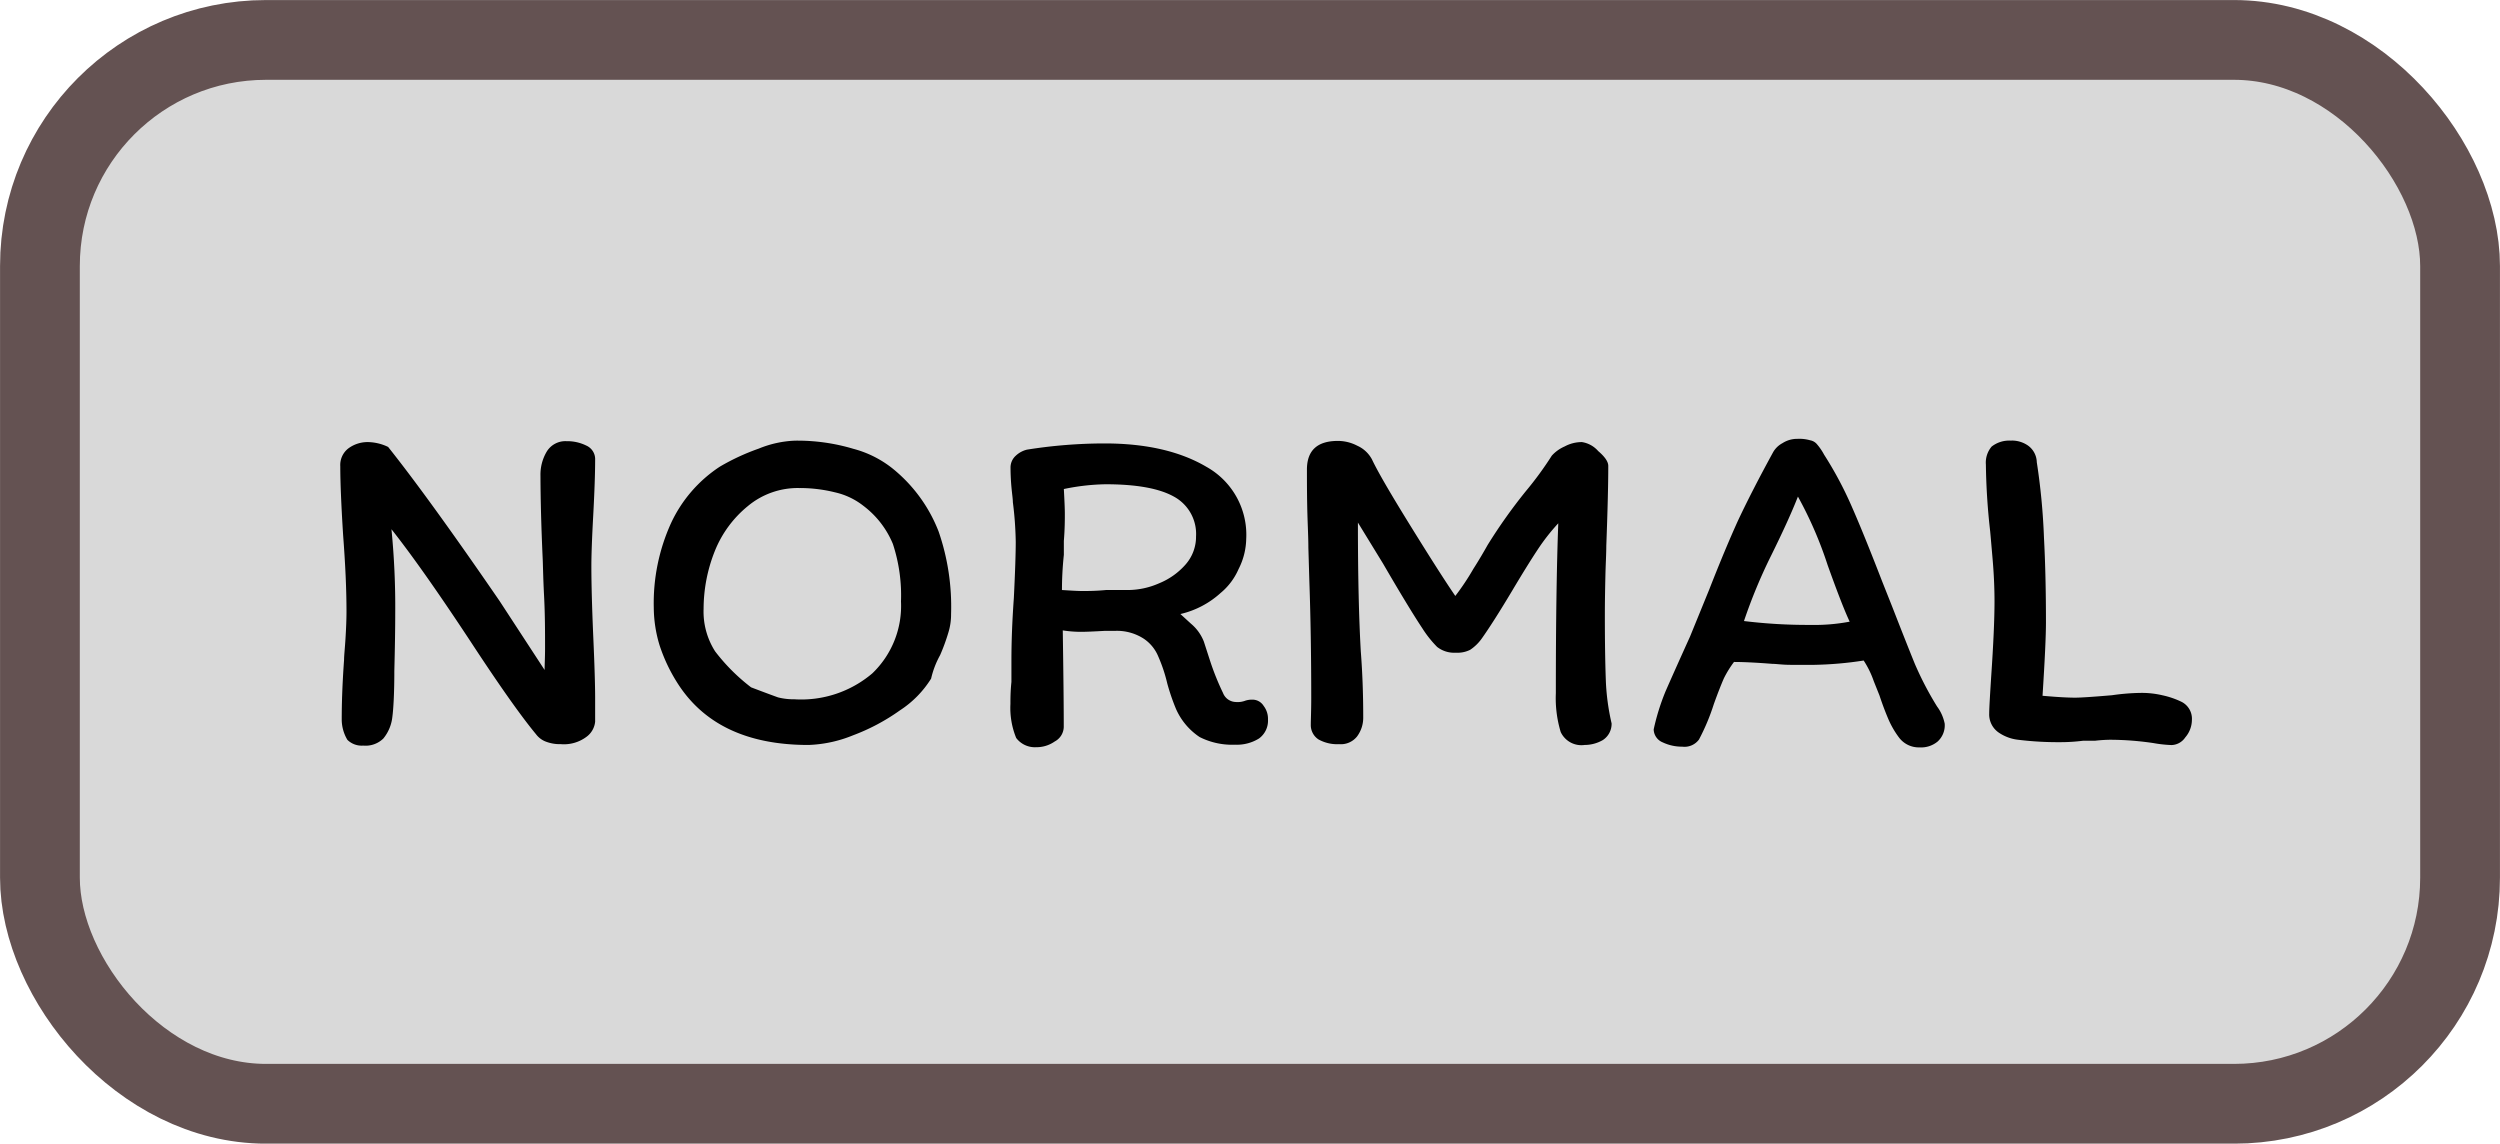 <svg xmlns="http://www.w3.org/2000/svg" viewBox="0 0 278 127.17"><defs><style>.cls-1{fill:#d9d9d9;stroke:#645252;stroke-width:8.87px;}</style></defs><title>Asset 3</title><g id="Layer_2" data-name="Layer 2"><g id="Layer_1-2" data-name="Layer 1"><rect class="cls-1" x="4.44" y="4.44" width="269.12" height="118.3" rx="25.14"/><path d="M60.1,52.89a5,5,0,0,1,.69-2.66A2.42,2.42,0,0,1,63,49.06a4.76,4.76,0,0,1,2.18.48,1.65,1.65,0,0,1,1,1.59q0,2.19-.21,6.13c-.14,2.55-.21,4.45-.21,5.69q0,2.92.21,7.83.21,4.68.21,6.86c0,1.17,0,2,0,2.61a2.37,2.37,0,0,1-1,1.71,4.18,4.18,0,0,1-2.82.79,4.36,4.36,0,0,1-1.76-.32,2.48,2.48,0,0,1-1-.79q-2.49-3-7.29-10.33-5.37-8.15-8.78-12.46a88.13,88.13,0,0,1,.42,9.37q0,2.44-.1,6.39c0,2.59-.11,4.29-.22,5.11a4.55,4.55,0,0,1-1,2.4,2.82,2.82,0,0,1-2.24.79,2.26,2.26,0,0,1-1.76-.64A4.44,4.44,0,0,1,38,79.93c0-1.45.05-3.64.26-6.55,0-.46.09-1.26.16-2.39s.11-2.15.11-3c0-2.45-.13-5.26-.37-8.42-.22-3.47-.32-6-.32-7.71a2.33,2.33,0,0,1,.9-2,3.59,3.59,0,0,1,2.18-.7,5.36,5.36,0,0,1,2.24.54q4.57,5.74,12.4,17.14l5,7.66c0-.57.05-1.36.05-2.39,0-1.81,0-3.76-.11-5.86s-.12-3.51-.16-4.26Q60.11,56.83,60.1,52.89ZM88.41,49a21.71,21.71,0,0,1,6.49.91,11.86,11.86,0,0,1,4.79,2.55,16.8,16.8,0,0,1,4.69,6.66,25.62,25.62,0,0,1,1.38,9.15,6.8,6.8,0,0,1-.32,2.13,21.43,21.43,0,0,1-.9,2.45,9.94,9.94,0,0,0-1,2.61A11.37,11.37,0,0,1,100.06,79a22.6,22.6,0,0,1-5.21,2.77,14.33,14.33,0,0,1-4.95,1.07q-10.28,0-14.64-7a18.4,18.4,0,0,1-1.92-4.1,14.6,14.6,0,0,1-.64-4.15,21.52,21.52,0,0,1,1.92-9.42,15.13,15.13,0,0,1,5.43-6.28,24.52,24.52,0,0,1,4.31-2A11.8,11.8,0,0,1,88.41,49ZM78.24,67.69a8.23,8.23,0,0,0,1.28,4.74,21.23,21.23,0,0,0,4,4c1.49.57,2.5.94,3,1.12a7.09,7.09,0,0,0,1.81.21A12.2,12.2,0,0,0,97,74.88a10.38,10.38,0,0,0,3.19-8,18.3,18.3,0,0,0-.9-6.39A10.17,10.17,0,0,0,96,56.24a7.91,7.91,0,0,0-3.14-1.49,16.18,16.18,0,0,0-4-.48,8.67,8.67,0,0,0-5.69,2,12.37,12.37,0,0,0-3.68,5A17.42,17.42,0,0,0,78.24,67.69Zm61,10.11a1.47,1.47,0,0,1,1.28.7A2.35,2.35,0,0,1,141,80,2.45,2.45,0,0,1,140,82.12a4.65,4.65,0,0,1-2.66.69,8,8,0,0,1-3.94-.85,7.26,7.26,0,0,1-2.66-3.2A23.42,23.42,0,0,1,129.8,76a17.15,17.15,0,0,0-1-3,4.38,4.38,0,0,0-1.65-2,5.48,5.48,0,0,0-3.09-.85l-1.17,0c-1.21.07-2.11.11-2.71.11a13.15,13.15,0,0,1-2-.16c.07,4.68.11,8.27.11,10.75a1.88,1.88,0,0,1-1,1.6,3.53,3.53,0,0,1-2.07.64A2.6,2.6,0,0,1,113,82.06a8.81,8.81,0,0,1-.64-3.78c0-.57,0-1.38.11-2.45l0-2.34c0-2.16.09-4.49.27-7q.21-4.26.21-6.23a39,39,0,0,0-.32-4.42c0-.35-.09-.92-.16-1.7s-.1-1.55-.1-2.18a1.76,1.76,0,0,1,.58-1.28A2.76,2.76,0,0,1,114.2,50a55.24,55.24,0,0,1,8.63-.69q6.92,0,11.34,2.61a8.65,8.65,0,0,1,4.41,8,7.66,7.66,0,0,1-.85,3.36,7.14,7.14,0,0,1-2,2.66,10,10,0,0,1-4.47,2.34l1.17,1.07a4.93,4.93,0,0,1,1.44,2l.69,2.13A28.73,28.73,0,0,0,136,77.06a1.56,1.56,0,0,0,1.38,1,2.41,2.41,0,0,0,1-.11A2.39,2.39,0,0,1,139.22,77.8ZM118.09,65.61c1.06.07,1.81.11,2.24.11.63,0,1.52,0,2.66-.11l2.5,0a8.66,8.66,0,0,0,3.41-.75,7.84,7.84,0,0,0,2.92-2.07A4.67,4.67,0,0,0,133,59.65a4.72,4.72,0,0,0-2.45-4.42c-1.64-.92-4.17-1.38-7.62-1.38a24.49,24.49,0,0,0-4.63.53c.07,1.28.11,2.2.11,2.77s0,1.68-.11,3l0,1.55C118.14,63.22,118.09,64.51,118.09,65.61Zm57.82-16.45a3,3,0,0,1,1.81,1c.74.63,1.12,1.18,1.12,1.65,0,2.16-.08,5.12-.22,8.89,0,.92-.07,2-.1,3.35s-.06,2.77-.06,4.47q0,4.26.11,7.19a25.29,25.29,0,0,0,.64,4.73,2.14,2.14,0,0,1-1,1.87,4.07,4.07,0,0,1-2,.53,2.54,2.54,0,0,1-2.66-1.44,13,13,0,0,1-.54-4.31q0-11.72.27-18.9a22.75,22.75,0,0,0-2.34,3q-1.12,1.7-2.77,4.47-2.13,3.57-3.46,5.43a4.94,4.94,0,0,1-1.23,1.17,3.15,3.15,0,0,1-1.59.32,3.08,3.08,0,0,1-2.08-.64,12.23,12.23,0,0,1-1.65-2.08c-.92-1.38-2.38-3.77-4.36-7.18L151,58.11q0,8.73.32,14.32.27,3.45.27,7.29a3.48,3.48,0,0,1-.69,2.18,2.3,2.3,0,0,1-2,.85,4.24,4.24,0,0,1-2.29-.53,1.9,1.9,0,0,1-.85-1.6c0-.6.05-1.59.05-3q0-7-.21-13l-.11-3.72c0-1.1-.07-2.38-.11-3.83s-.05-3.11-.05-4.85q0-3.2,3.46-3.19a4.66,4.66,0,0,1,2.13.53,3.44,3.44,0,0,1,1.65,1.54q.9,1.92,4.26,7.35t5,7.82a27,27,0,0,0,2-3c.64-1,1.17-1.91,1.59-2.66a58.83,58.83,0,0,1,4.26-6,37.82,37.82,0,0,0,2.88-3.94A4.18,4.18,0,0,1,174,49.64,4,4,0,0,1,175.91,49.16ZM211.16,82A9.94,9.94,0,0,1,210,80c-.32-.75-.66-1.63-1-2.66l-.64-1.6a10.39,10.39,0,0,0-1.12-2.29,40.18,40.18,0,0,1-5.48.48c-.78,0-1.65,0-2.61,0s-1.61-.11-2.07-.11q-2.67-.21-4.26-.21a11.61,11.61,0,0,0-1.12,1.81c-.28.64-.66,1.59-1.12,2.87a23.8,23.8,0,0,1-1.65,3.94,2,2,0,0,1-1.86.8,5,5,0,0,1-2.18-.48,1.6,1.6,0,0,1-1-1.44,24.84,24.84,0,0,1,1.33-4.26q1-2.28,2.71-6.06l2.13-5.22q1.75-4.47,3.2-7.67c1-2.13,2.29-4.65,3.88-7.56a2.6,2.6,0,0,1,1.07-1.06,3,3,0,0,1,1.65-.48,4.38,4.38,0,0,1,1.43.16,1.28,1.28,0,0,1,.75.43,6.33,6.33,0,0,1,.8,1.17,41,41,0,0,1,3.09,5.8q1.32,3,3.35,8.25l1.12,2.82c1,2.56,1.84,4.7,2.55,6.44a36.14,36.14,0,0,0,2.45,4.69,4.74,4.74,0,0,1,.85,1.91,2.43,2.43,0,0,1-.8,2,2.88,2.88,0,0,1-2,.64A2.75,2.75,0,0,1,211.16,82Zm-5.48-12.88c-.57-1.21-1.38-3.3-2.45-6.29a43.58,43.58,0,0,0-3.3-7.61c-.67,1.71-1.67,3.91-3,6.6a58.24,58.24,0,0,0-3,7.24,58.29,58.29,0,0,0,7.35.43A21.06,21.06,0,0,0,205.68,69.13Zm18-20.13a3.14,3.14,0,0,1,1.81.54,2.34,2.34,0,0,1,1,1.86,72.48,72.48,0,0,1,.8,8.41q.22,4.15.22,9.42,0,2.23-.38,8.15c1.56.14,2.77.21,3.62.21.61,0,2-.09,4.1-.27a24.5,24.5,0,0,1,3.25-.26,10,10,0,0,1,2.34.26,9.41,9.41,0,0,1,2.18.75,2.11,2.11,0,0,1,1.12,2A3,3,0,0,1,243,82a1.9,1.9,0,0,1-1.54.85,14.09,14.09,0,0,1-2-.22,33.58,33.58,0,0,0-4.79-.37,16,16,0,0,0-1.7.11c-.6,0-1.05,0-1.33,0a20,20,0,0,1-2.56.16,36.47,36.47,0,0,1-4.68-.27,4.76,4.76,0,0,1-2.13-.79,2.45,2.45,0,0,1-1.07-2.13c0-.54.08-1.9.22-4.1.25-3.66.37-6.44.37-8.36q0-2.23-.21-4.68t-.27-3.09a73.31,73.31,0,0,1-.48-7.45,2.76,2.76,0,0,1,.64-2A3.17,3.17,0,0,1,223.65,49Z"/></g></g></svg>